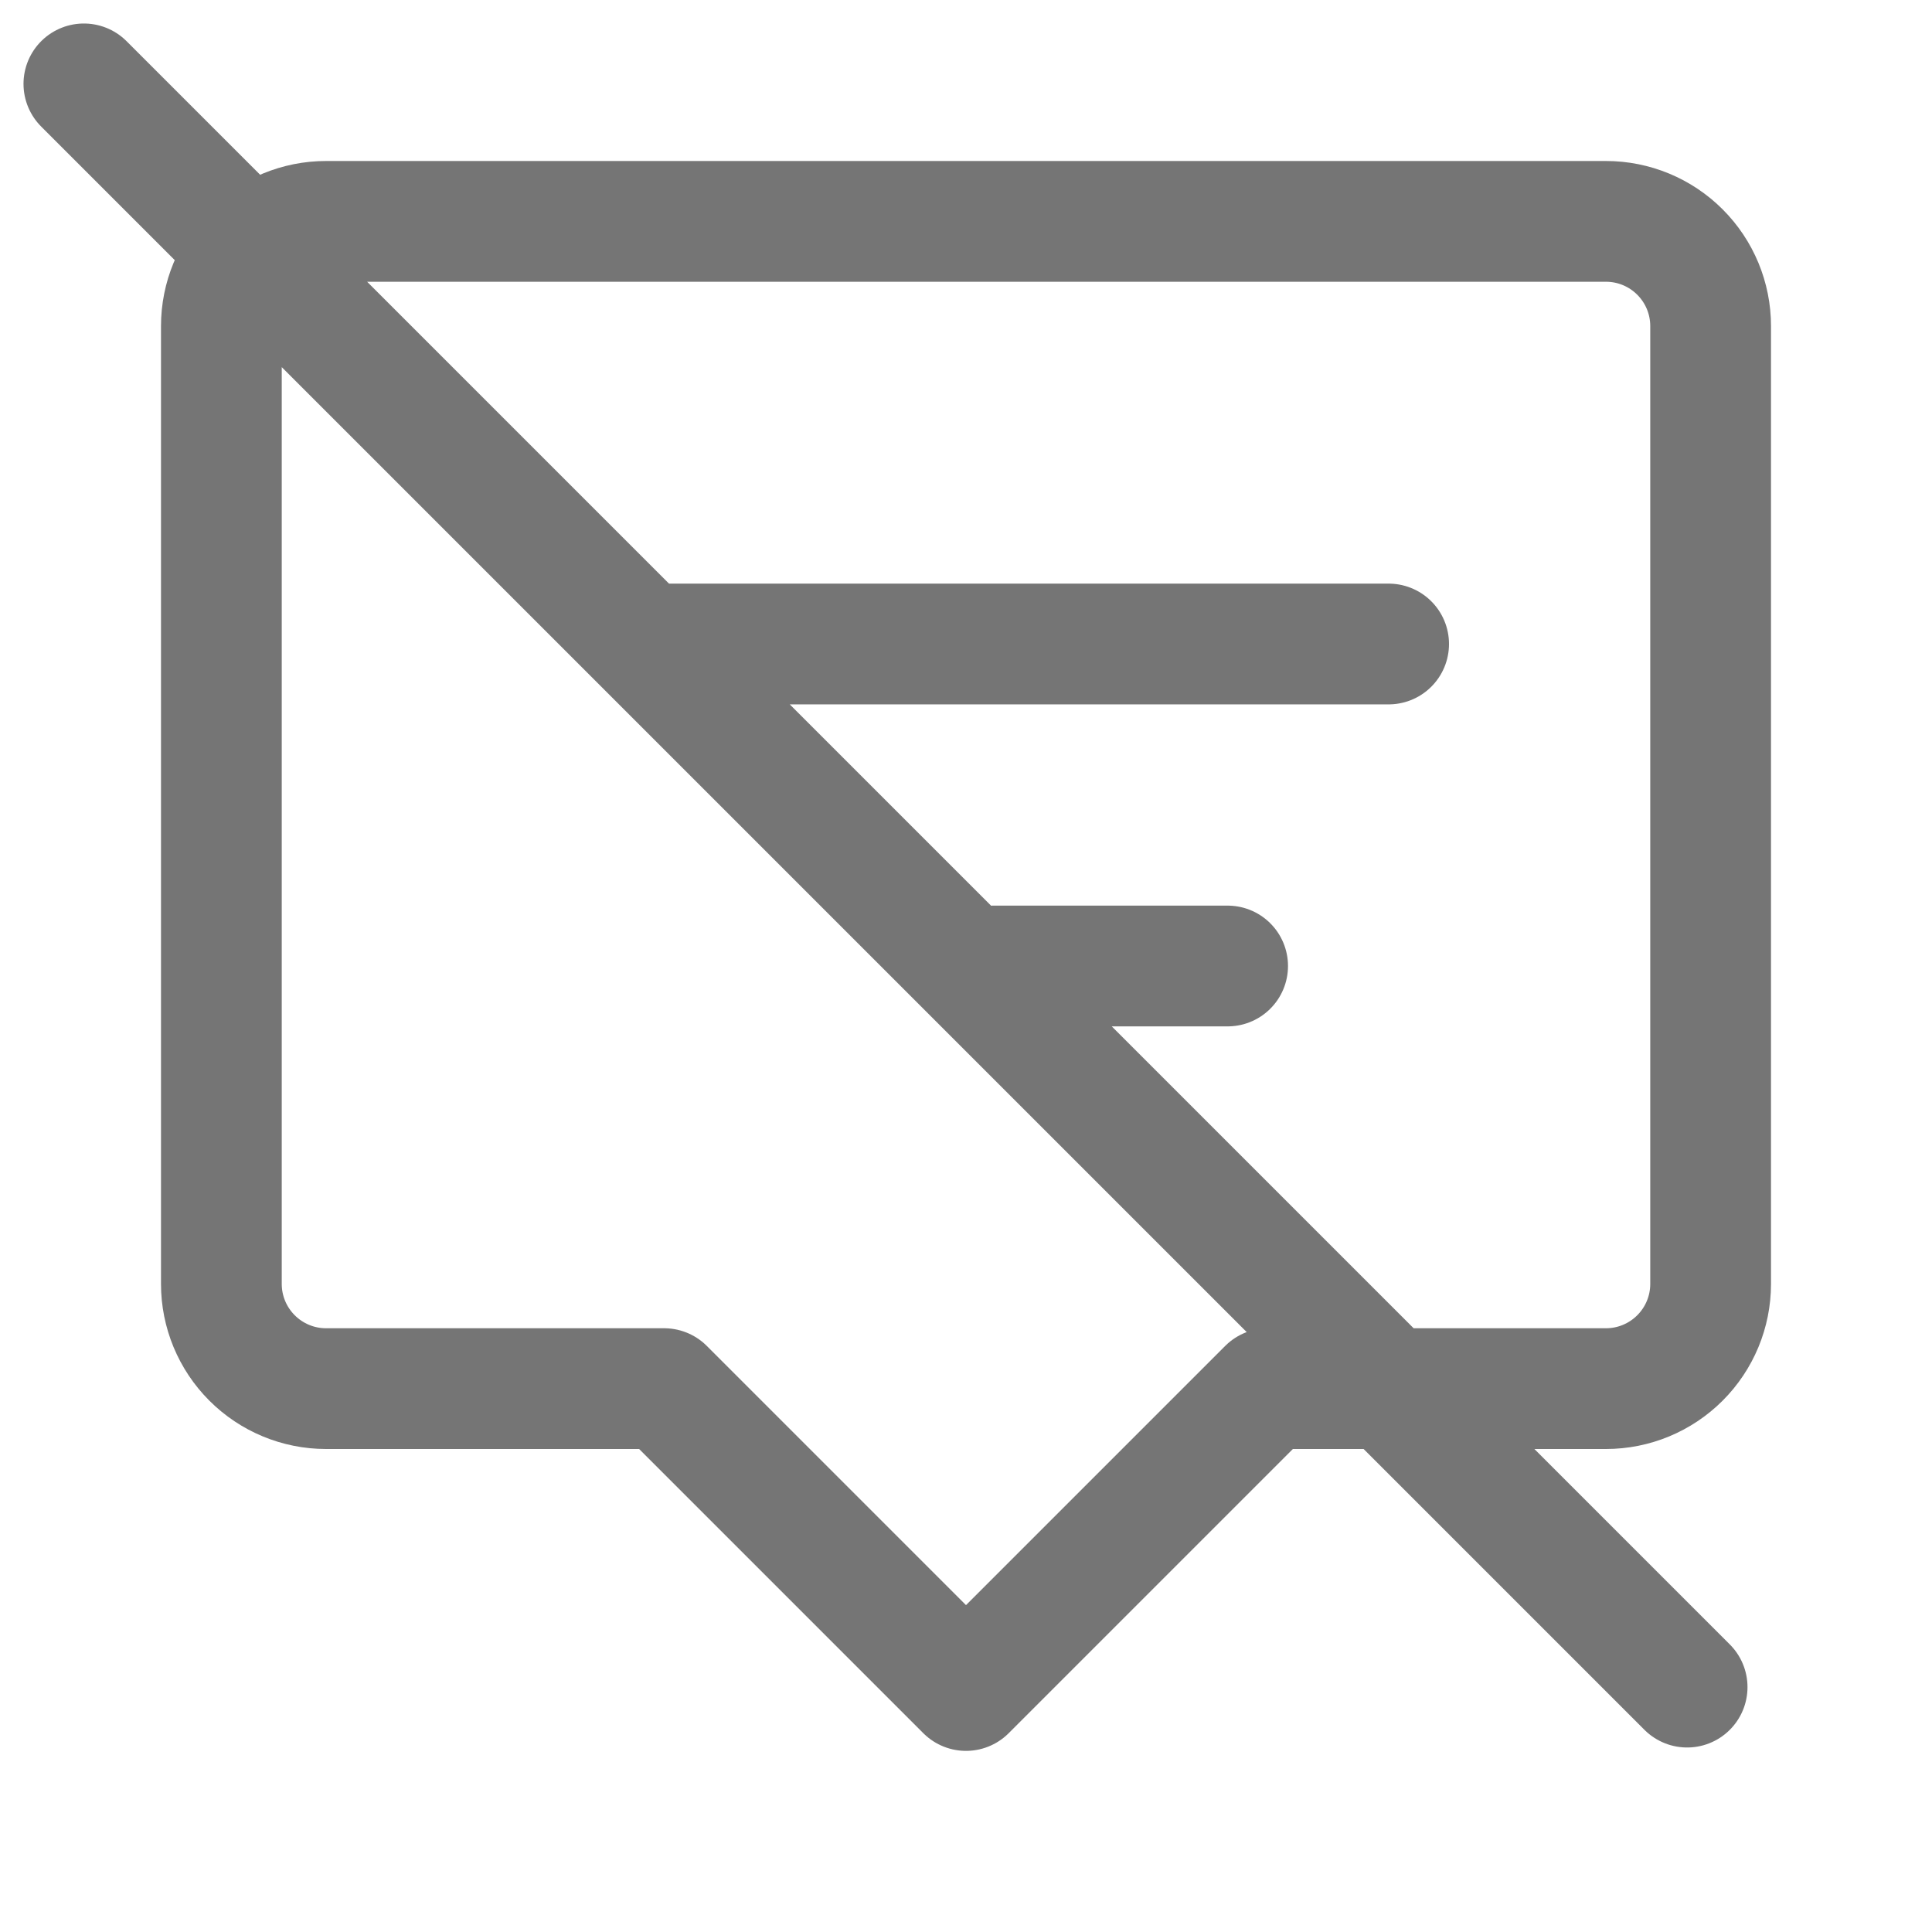 <svg xmlns="http://www.w3.org/2000/svg" fill-rule="evenodd" stroke-linecap="round" stroke-linejoin="round" stroke-miterlimit="1.5" clip-rule="evenodd" viewBox="0 0 24 24">
  <path fill="none" stroke="#757575" stroke-width="1.5"
  d="M21.25 4.05c0-.345-.137-.675-.381-.919s-.574-.381-.919-.381H4.05c-.345
  0-.675.137-.919.381s-.381.574-.381.919v11.9c0
  .345.137.675.381.919s.574.381.919.381h4.2L12 
  21l3.75-3.75h4.2c.345 0 .675-.137.919-.381s.381-.574.381-.919V4.05zM8.239
  8h9.011m-4.905 4h2.905M1.042 1.042l19.916 19.916"/>
</svg>